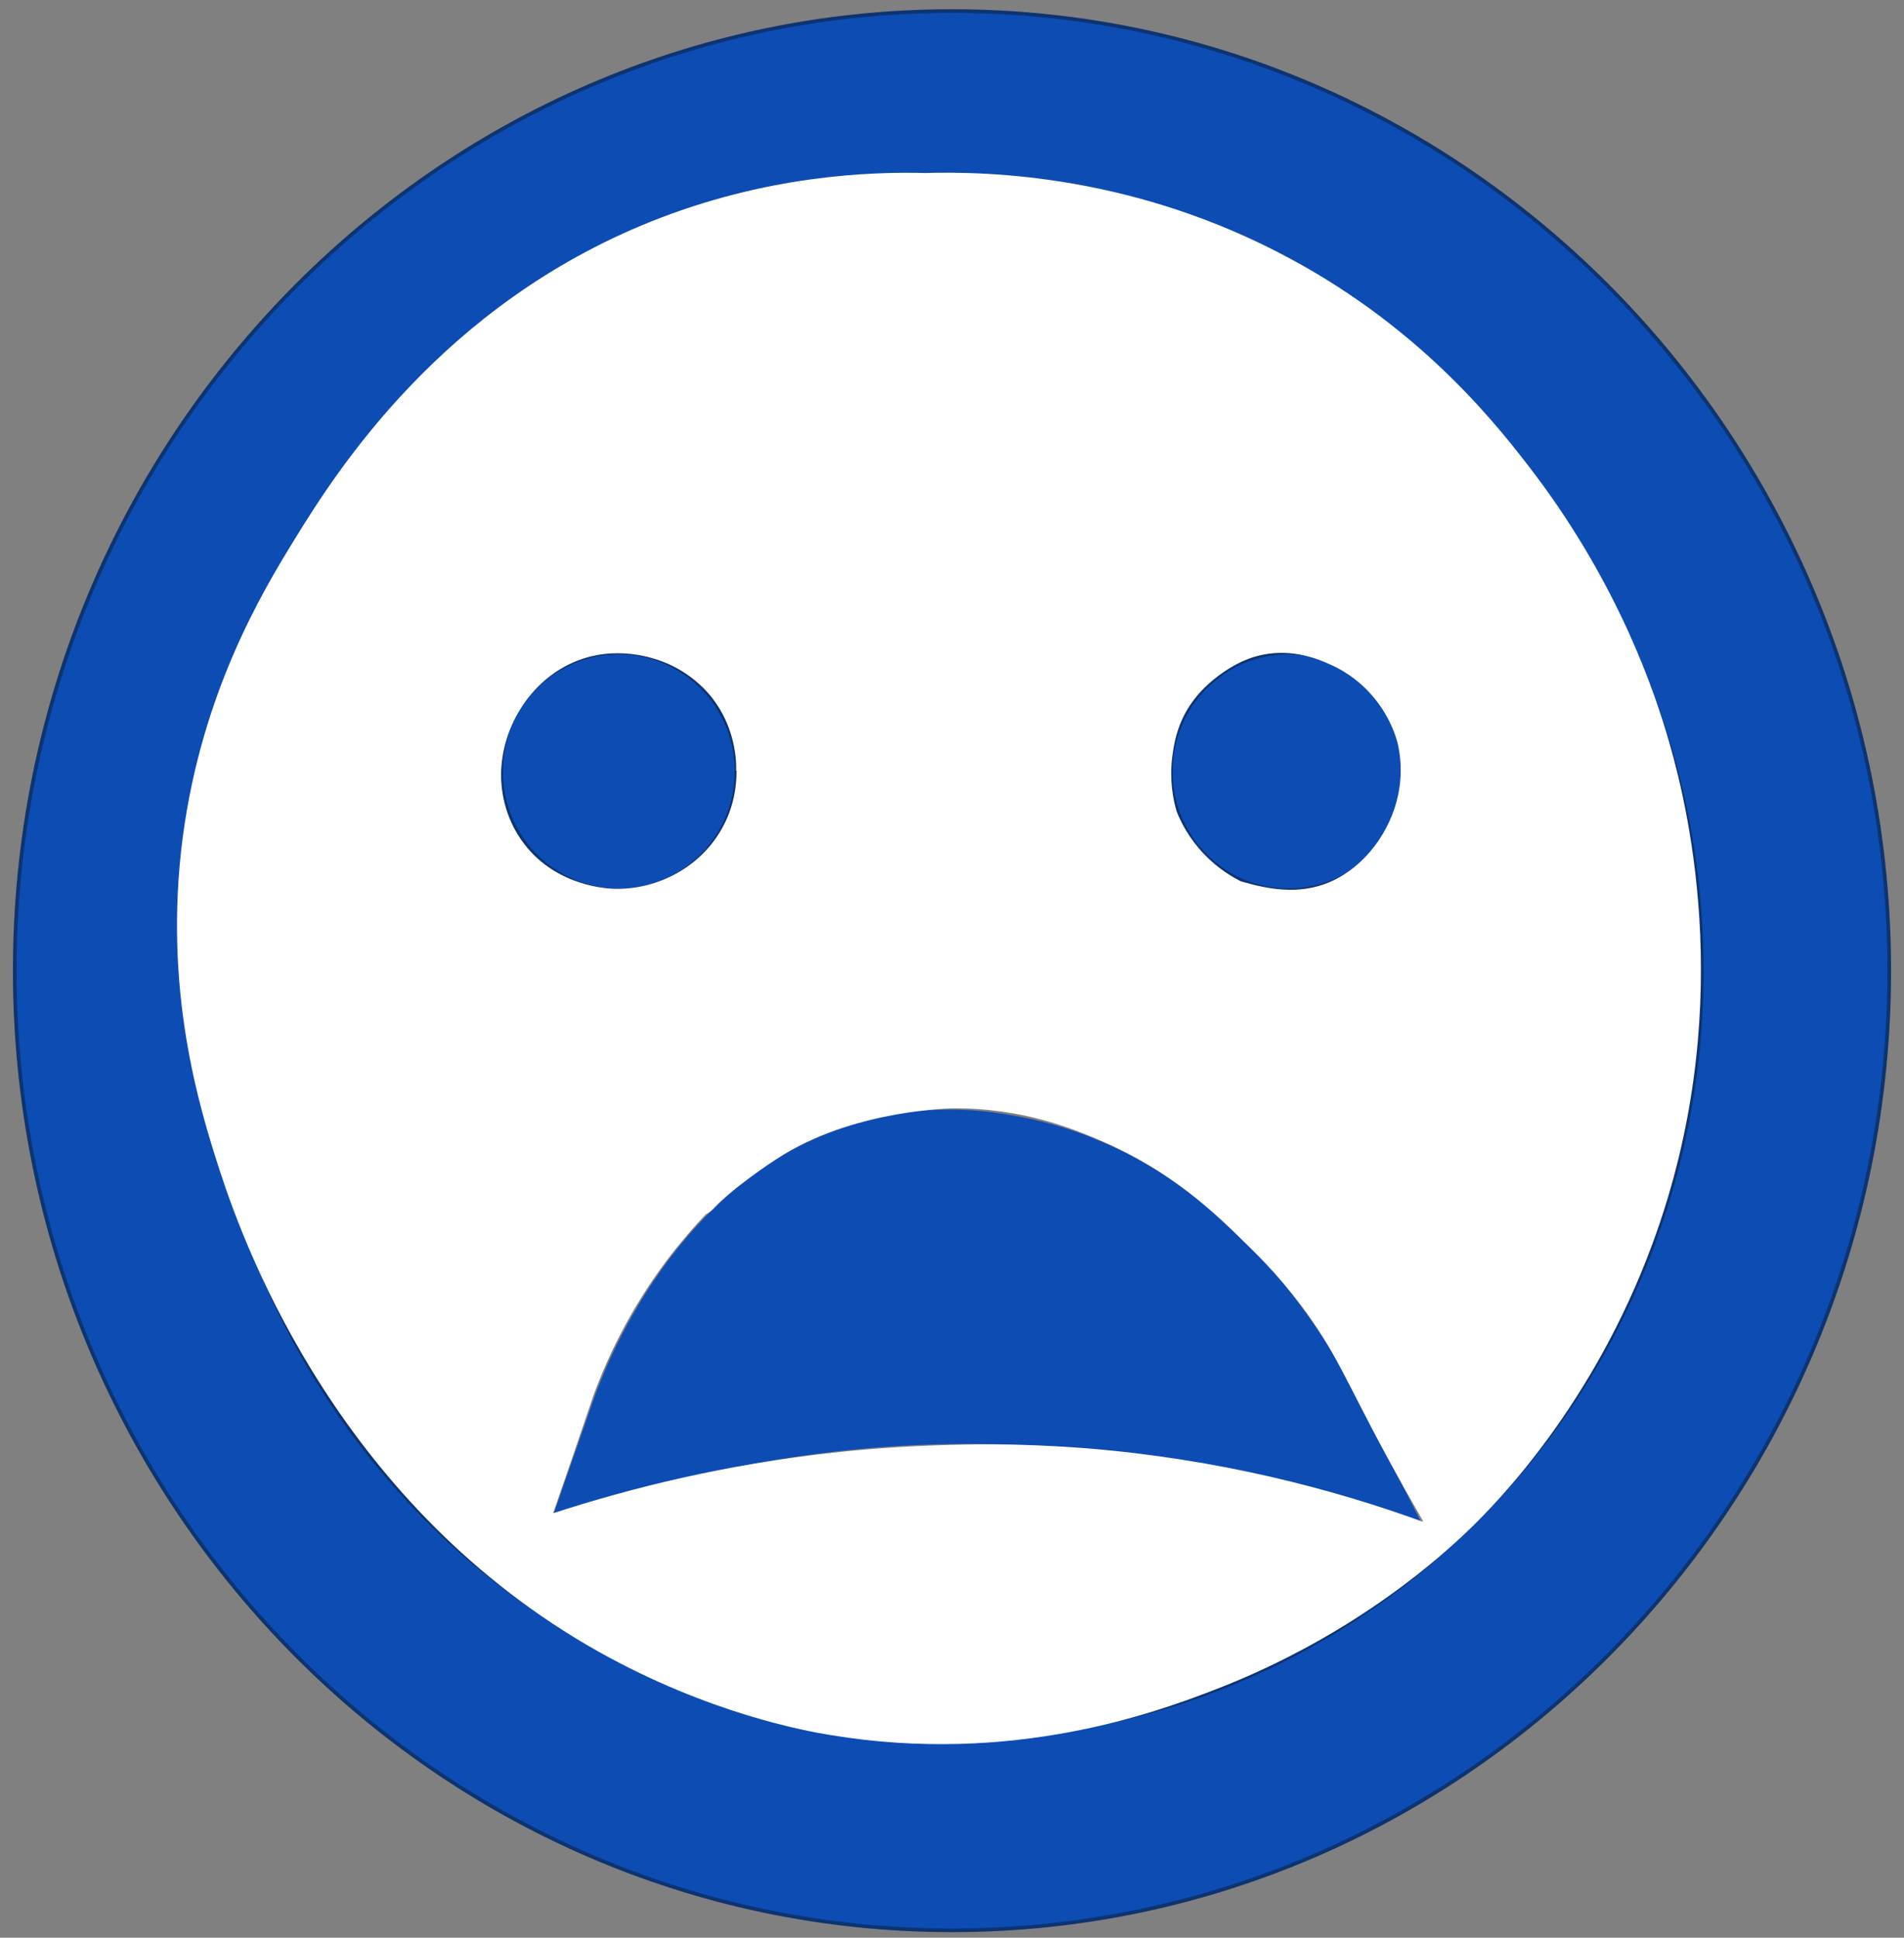 <?xml version="1.0" encoding="utf-8"?>
<!-- Generator: Adobe Illustrator 24.3.0, SVG Export Plug-In . SVG Version: 6.00 Build 0)  -->
<svg version="1.1" id="Ebene_1" xmlns="http://www.w3.org/2000/svg" xmlns:xlink="http://www.w3.org/1999/xlink" x="0px" y="0px"
	 viewBox="0 0 516 525" style="enable-background:new 0 0 516 525;" xml:space="preserve">
<rect x="0" y="0" width="516" height="525" fill="#808080" stroke="none"/>
<style type="text/css">
	.st0{fill:#FFFFFF;stroke:#0D4CB3;stroke-width:34.016;stroke-miterlimit:10;}
	.st1{fill:#0D4CB3;stroke:#0D3471;stroke-miterlimit:10;}
	.st2{fill:#FFFFFF;stroke:#000000;stroke-width:34.016;stroke-miterlimit:10;}
	.st3{fill:#FFFFFF;}
	.st4{fill:#FF7DFF;}
</style>
<path class="st0" d="M352.7,386.2c-5.1-10-30.3-57.1-78.4-66.7c-5.9-1.2-18.3-3.5-33.3,0c-44.3,10.3-62.1,59.6-64.3,65.9
	c21.3-5.6,49.9-11,83.8-11.2C298.4,373.9,330,380,352.7,386.2z"/>
<path class="st1" d="M258,3C118,3,4,119.7,4,263s114,260,254,260s254-116.7,254-260S398,3,258,3z M258,55
	c112.5,0,203.2,92.8,203.2,208S370.5,471,258,471S54.8,378.2,54.8,263S145.5,55,258,55z M199.6,209c0,17.8-14.3,32.2-31.9,32.2
	s-31.9-14.4-31.9-32.2s14.3-32.2,31.9-32.2S199.6,191.2,199.6,209z M381.1,209c0,17.8-14.3,32.2-31.9,32.2s-31.9-14.4-31.9-32.2
	s14.3-32.2,31.9-32.2C366.8,176.7,381.1,191.2,381.1,209z"/>
<path class="st2" d="M180.4,416.8"/>
<path class="st2" d="M281.5,324.4"/>
<path class="st0" d="M259.5,333.2c7.5,2.1,7.7,4.9,24.7,13.5c25.8,13,45.2,16.7,44.9,18c-0.4,1.7-33.1-11.1-74.1-9
	c-43.8,2.3-67.3,20.1-69.6,15.7C182,365.2,225.8,323.6,259.5,333.2z"/>
<path class="st2" d="M663.4,588.6"/>
<path class="st3" d="M340.5,313.4c12.9,4.4,24,7.6,32.5,9.9c-2,5.7-3.9,10.3-5.3,13.4c0,0,0,0,0,0c-0.4,0.8,4.7,4,7.1,6.2
	c3.7,3.2,4.9,7.2,6.6,12.5c2.7,8.6,4.9,29.4,4.2,56.9c-24.5-8.9-55.3-17-91.2-19.9c-11.6-0.9-22.7-1.2-33.1-1
	c-11.1,0.2-23,0.8-35.6,2.2c-29.2,3.2-54.6,9.5-75.8,16.4c3.7-10.7,7.4-21.4,11-32.1c4.3-11.6,11-25.3,21.8-39c2.9-3.6,5.8-7,8.7-10
	c-18.8-4.9-37.5-9.8-56.3-14.7c1.1,2.3,2.1,4.5,3.2,6.8c0,0,0,0,0,0c32.4,4.6,43.2,13.7,53.2,7.9c2.4-1.4,1.4-1.7,8-7
	c0,0,6.8-5.4,13.2-9.3c20.1-12,45.4-12.3,45.4-12.3c19.4-0.2,33.6,5.9,41,9.1c18.4,8,30.2,19.3,38.5,27.5
	c4.2,4.1,10.9,10.7,17.9,20.8c8.5,12.3,10.8,20.1,25.3,45.9c2.1,3.7,3.8,6.7,4.9,8.6c3.1-3.5,15.8-18.8,15-41.2
	c-1.1-29.8-25.1-46.2-27.6-47.8c5.9,0.7,11.8,1.4,17.8,2.1c0.2-2.6,0.4-5.3,0.6-7.9C374.4,316.1,357.5,314.7,340.5,313.4
	c-45.1-95.5-67.9-108.1-68-108.1l0,0c-7.2-3.5-30-13.4-55.3-5.2c-7.2,2.3-13.1,5.7-17.6,8.9c0,3.4-0.5,9.6-4.2,15.9
	c-5.7,9.9-16.9,16.1-28.6,15.9c-1.8,0-15.8-0.5-24.7-12.1c-5.9-7.6-6.3-15.9-6.3-18.7c0-13.1,8.4-26.8,21.8-31.4
	c11.1-3.8,21,0.2,23.3,1.2c7.1,3.1,11.1,8,12.1,9.3c6.3,8.1,6.6,17,6.5,19.8c17.7-1.3,35.3-2.6,53-3.9
	c-0.3-52.7-0.5-105.4-0.8-158.1c-16.7-0.5-44.4,0.8-75.2,13.1c-56.7,22.7-85.1,67.3-96.7,86.2c-8.8,14.3-25.1,41.4-30.3,80.8
	c-5.3,41.1,4.4,72.7,10,90c7.4,22.9,33.3,91.5,102.7,130.5c29.8,16.7,56,21.5,62.9,22.6c49.4,8.2,88.3-6.2,103.9-12.2
	c38.8-14.9,62.8-37.3,69.5-43.8c7-6.8,33.2-33.2,49.4-77.3c22.7-61.7,10.1-116.1,4.5-135.6c-3.8-13.3-13.5-42.2-36.3-72.5
	c-9.5-12.5-29.9-39-66.6-58.7c-41.6-22.4-80.8-23.7-99.5-23.1c-36,54-33,119.9,2.5,158.1c30.2,32.5,73.5,33.9,84.2,34
	c-2.6-1.3-6.6-3.6-10.4-7.6c-4.1-4.3-6.3-8.7-7.4-11.5c-1-3.3-2-8.6-1.2-14.9c0.4-3,1.2-9.2,5.7-15.2c2.6-3.5,5.4-5.6,6.8-6.7
	c2.2-1.6,6.2-4.5,12-5.7c8.4-1.7,15.3,1.3,18.2,2.6c5.5,2.4,9,5.8,10.5,7.4c5.4,5.7,7.2,11.7,7.6,13c0.4,1.3,2,7.4,0.4,15
	c-2,9.6-8.8,19.5-18.8,23.7c-8.3,3.4-16.4,1.8-23.4-0.2c-37.8-10.5-46.2-30.5-65.7-30.5c-20.2,0-43.8,21.4-43.1,39.2
	C229.1,275.5,289.9,296.2,340.5,313.4z"/>
<path class="st4" d="M398.7,367.4"/>
</svg>
